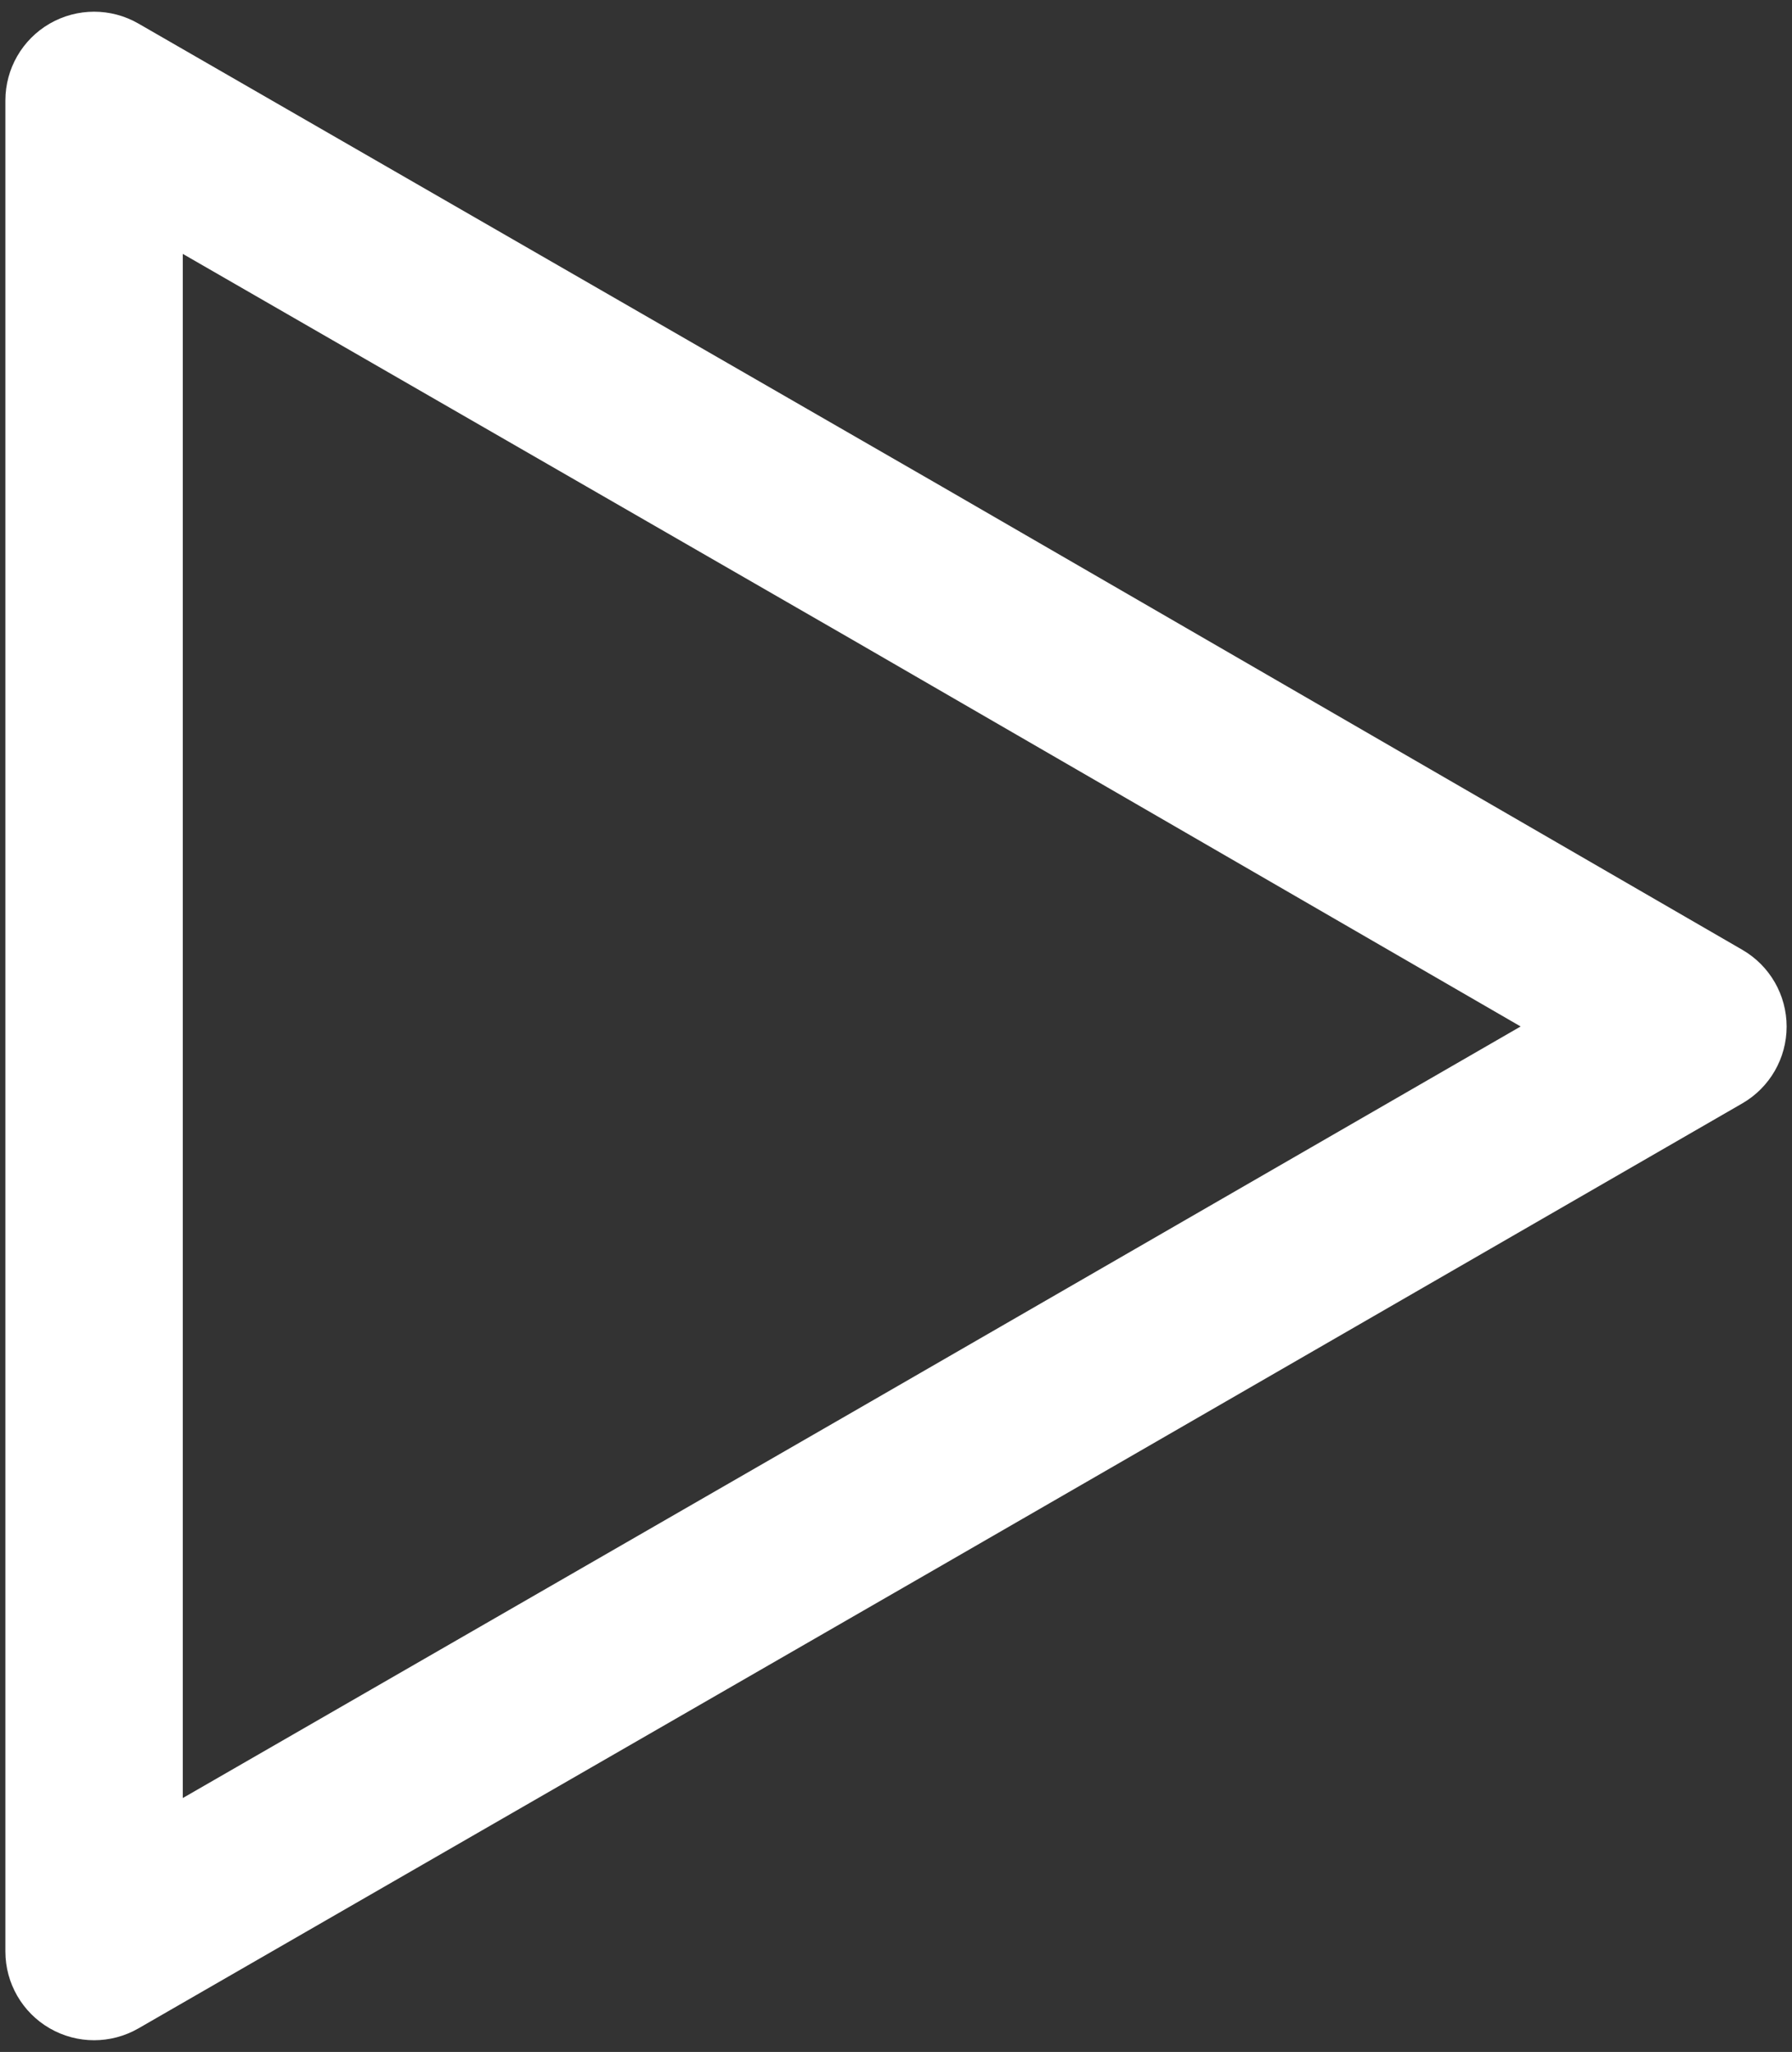 <svg width="124" height="142" viewBox="0 0 124 142" fill="none" xmlns="http://www.w3.org/2000/svg">
<rect x="0" y="0" width="124" height="142" fill="#333333" stroke="none"/>
<path d="M6.511 141.191C5.451 141.191 4.39 140.916 3.44 140.367C1.542 139.27 0.373 137.245 0.373 135.053V6.948C0.373 4.756 1.542 2.73 3.44 1.633C5.338 0.537 7.677 0.535 9.577 1.63L65.109 33.635L120.565 65.731C122.462 66.829 123.63 68.855 123.628 71.047C123.627 73.239 122.457 75.264 120.559 76.359L65.112 108.365L9.577 140.372C8.627 140.918 7.569 141.191 6.511 141.191ZM12.649 17.57V124.43L58.978 97.729L105.223 71.035L58.968 44.264L12.649 17.57Z" fill="white"/>
</svg>
